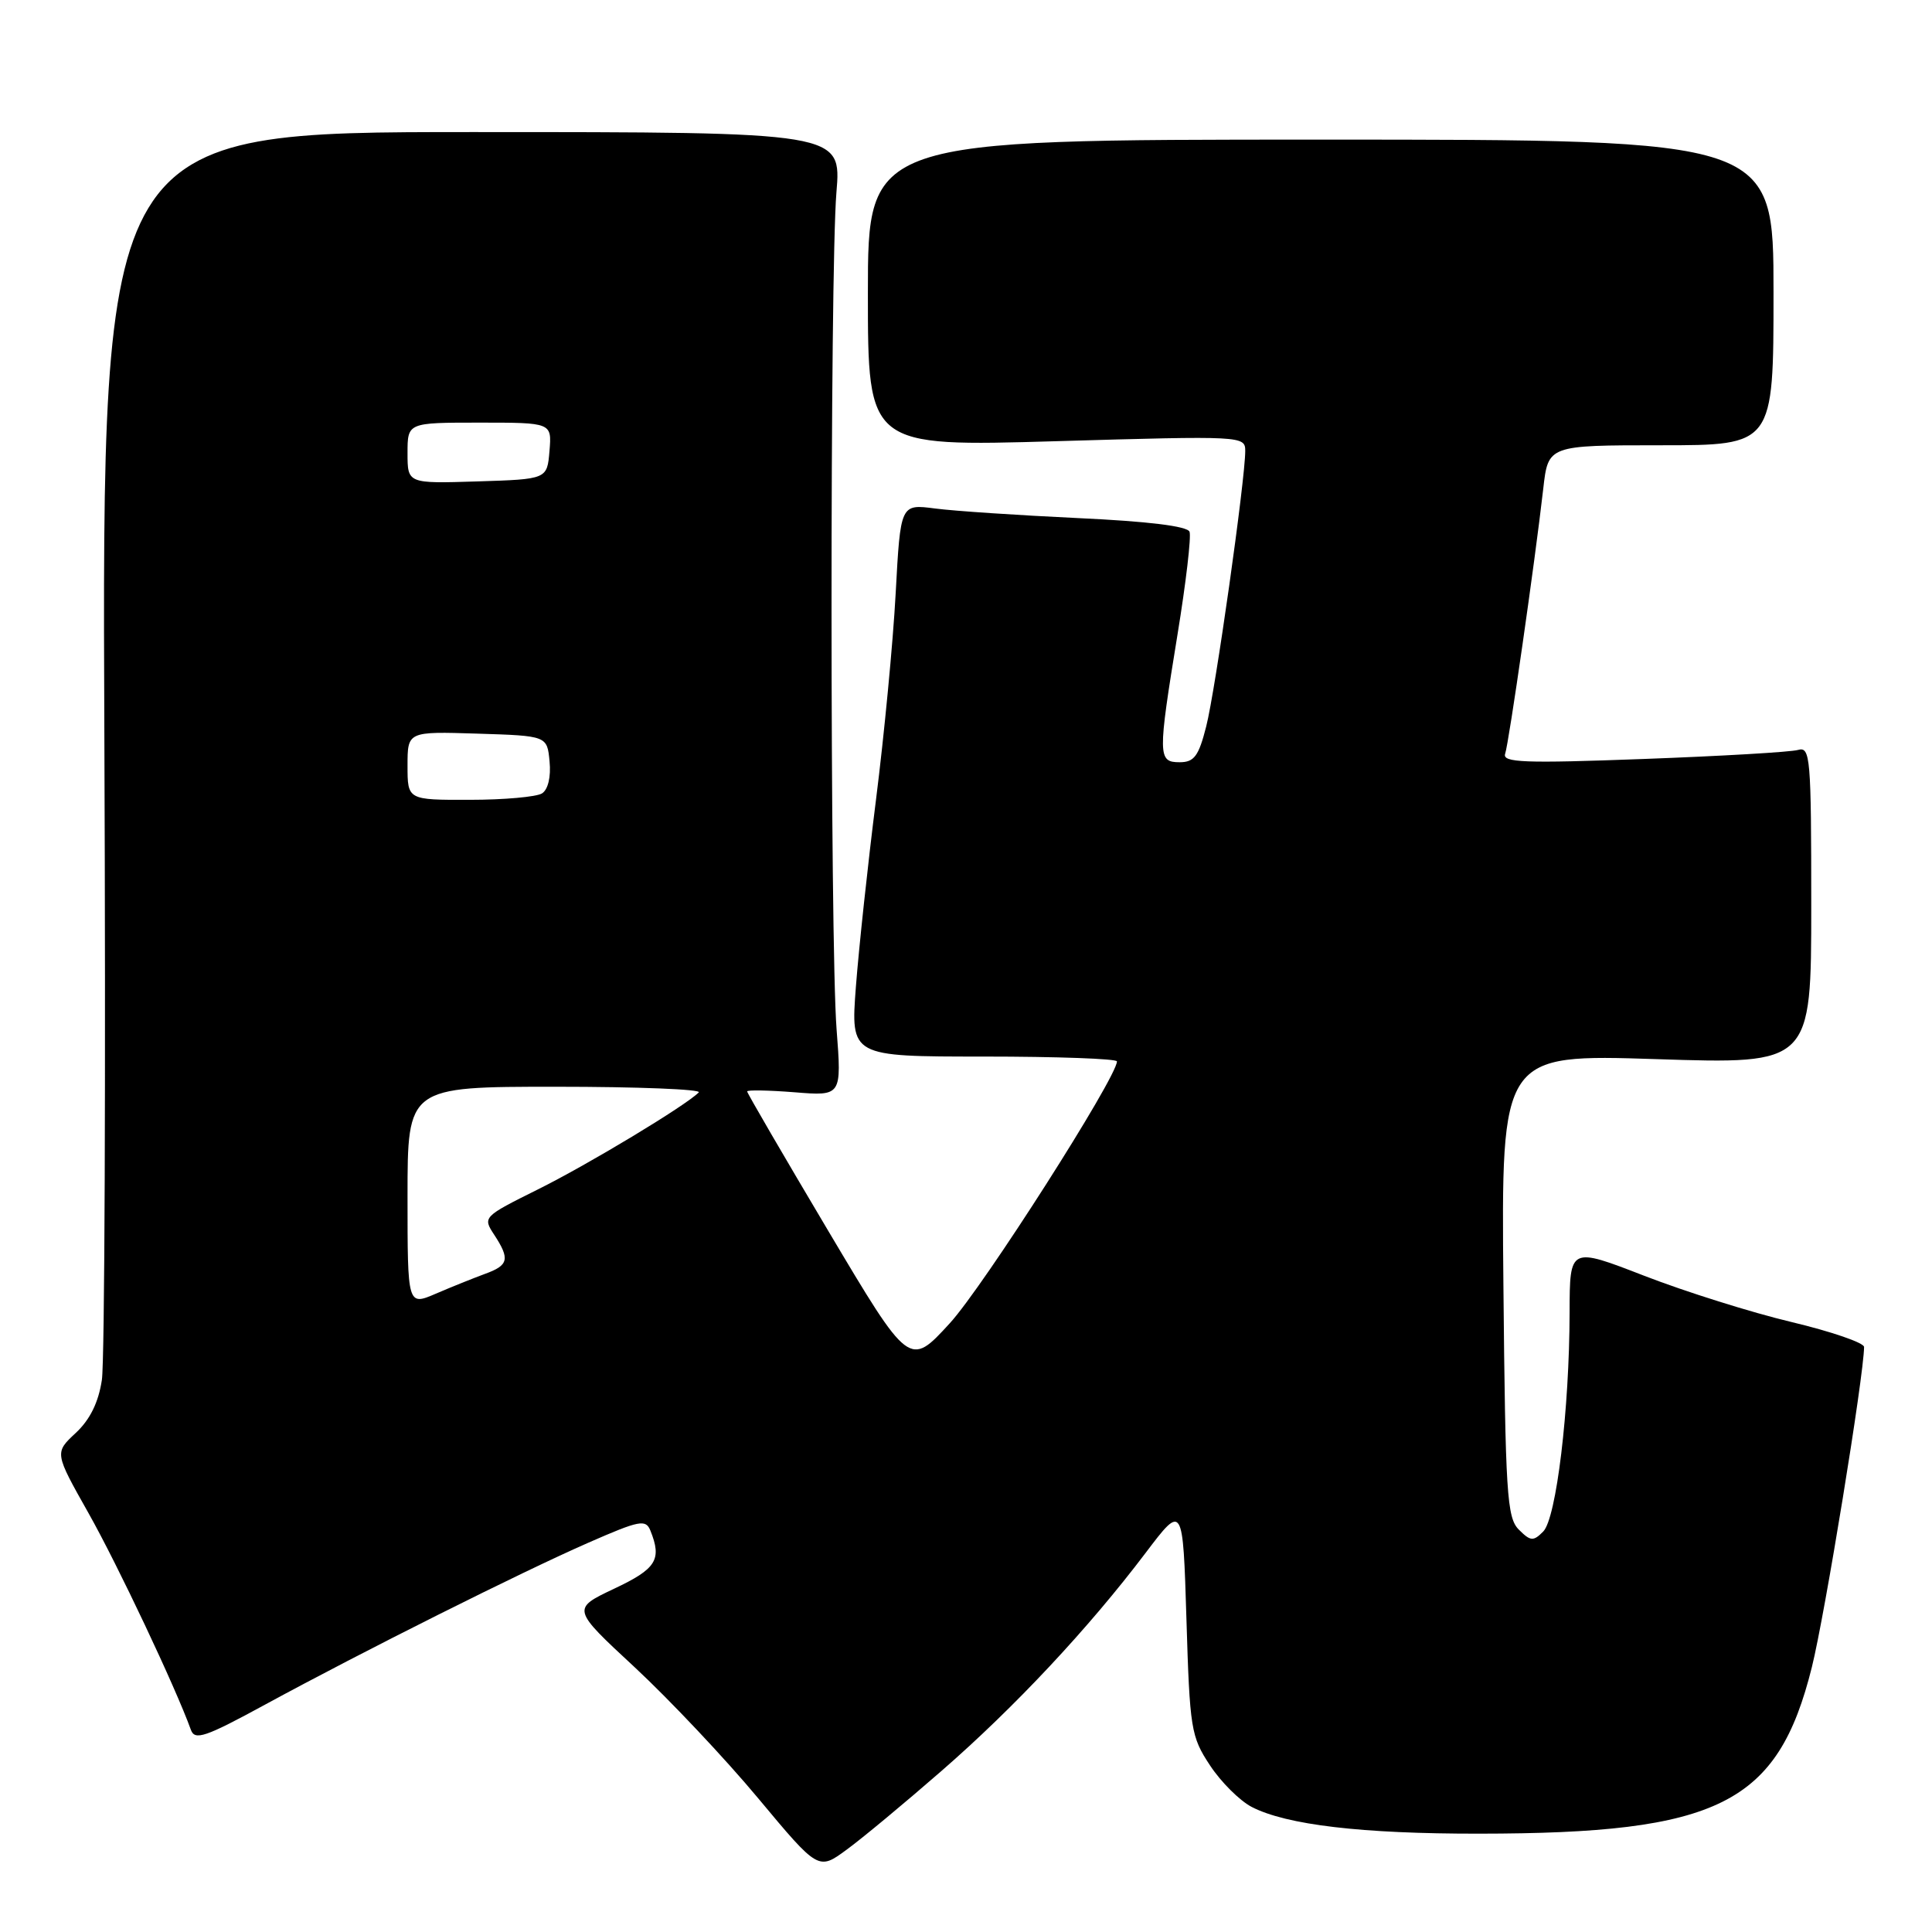 <?xml version="1.0" encoding="UTF-8" standalone="no"?>
<!DOCTYPE svg PUBLIC "-//W3C//DTD SVG 1.1//EN" "http://www.w3.org/Graphics/SVG/1.1/DTD/svg11.dtd" >
<svg xmlns="http://www.w3.org/2000/svg" xmlns:xlink="http://www.w3.org/1999/xlink" version="1.1" viewBox="0 0 256 256">
 <g >
 <path fill="currentColor"
d=" M 124.75 234.66 C 134.46 226.21 144.23 215.77 151.79 205.78 C 156.74 199.24 156.74 199.24 157.21 214.57 C 157.65 229.11 157.81 230.11 160.33 233.92 C 161.79 236.14 164.28 238.61 165.86 239.43 C 170.47 241.81 180.45 242.99 196.00 242.97 C 227.77 242.95 235.56 239.05 240.08 220.91 C 241.80 214.03 246.98 182.22 247.00 178.48 C 247.00 177.93 242.68 176.44 237.40 175.18 C 232.13 173.93 223.35 171.17 217.90 169.06 C 208.00 165.22 208.00 165.22 207.98 173.86 C 207.96 186.77 206.22 201.21 204.48 202.94 C 203.17 204.26 202.80 204.23 201.25 202.68 C 199.67 201.10 199.47 197.90 199.21 170.31 C 198.92 139.68 198.92 139.68 219.46 140.34 C 240.00 141.01 240.00 141.01 240.00 119.94 C 240.00 100.34 239.88 98.90 238.25 99.37 C 237.29 99.65 228.05 100.19 217.73 100.57 C 201.97 101.16 199.04 101.05 199.44 99.88 C 199.94 98.43 203.37 74.57 204.49 64.75 C 205.14 59.00 205.14 59.00 220.07 59.00 C 235.00 59.00 235.00 59.00 235.00 38.75 C 235.00 18.50 235.00 18.50 175.00 18.50 C 115.00 18.50 115.00 18.50 115.00 38.85 C 115.00 59.19 115.00 59.19 140.00 58.46 C 164.68 57.74 165.00 57.76 165.00 59.76 C 165.00 63.56 161.05 91.49 159.83 96.25 C 158.83 100.20 158.23 101.00 156.31 101.00 C 153.41 101.00 153.40 100.19 156.03 84.05 C 157.15 77.21 157.86 71.09 157.62 70.46 C 157.34 69.72 152.13 69.08 142.84 68.65 C 134.95 68.28 126.43 67.71 123.91 67.38 C 119.32 66.78 119.32 66.78 118.68 78.64 C 118.33 85.16 117.15 97.47 116.07 106.00 C 114.99 114.53 113.80 125.66 113.41 130.75 C 112.71 140.00 112.71 140.00 130.36 140.00 C 140.06 140.00 148.00 140.29 148.00 140.64 C 148.00 142.75 130.30 170.49 125.85 175.34 C 120.50 181.18 120.50 181.18 109.75 163.10 C 103.84 153.15 99.00 144.84 99.00 144.62 C 99.00 144.41 101.82 144.46 105.26 144.73 C 111.53 145.24 111.53 145.24 110.85 136.37 C 109.97 124.86 109.96 35.92 110.83 25.50 C 111.50 17.50 111.50 17.50 62.50 17.50 C 13.50 17.50 13.50 17.50 13.83 97.96 C 14.02 142.21 13.87 180.40 13.50 182.84 C 13.05 185.83 11.93 188.11 10.03 189.88 C 7.22 192.50 7.22 192.50 11.73 200.50 C 15.58 207.33 23.29 223.64 25.29 229.20 C 25.81 230.66 27.16 230.21 35.20 225.83 C 48.15 218.79 69.07 208.31 78.00 204.40 C 84.73 201.45 85.57 201.28 86.18 202.81 C 87.73 206.66 86.98 207.87 81.38 210.51 C 75.75 213.18 75.75 213.18 84.13 220.95 C 88.73 225.23 96.09 233.03 100.47 238.29 C 108.44 247.85 108.44 247.85 112.20 245.08 C 114.28 243.56 119.92 238.87 124.75 234.66 Z  M 54.00 158.51 C 54.00 144.00 54.00 144.00 73.67 144.00 C 84.48 144.00 93.00 144.34 92.59 144.75 C 90.86 146.50 77.94 154.30 71.22 157.63 C 64.03 161.21 63.95 161.28 65.47 163.59 C 67.60 166.84 67.41 167.66 64.25 168.80 C 62.74 169.36 59.81 170.53 57.75 171.42 C 54.00 173.03 54.00 173.03 54.00 158.51 Z  M 54.00 101.46 C 54.00 96.92 54.00 96.92 63.25 97.21 C 72.50 97.50 72.50 97.50 72.82 100.90 C 73.02 102.94 72.62 104.62 71.82 105.13 C 71.10 105.59 66.79 105.98 62.25 105.98 C 54.00 106.00 54.00 106.00 54.00 101.46 Z  M 54.00 60.04 C 54.00 56.00 54.00 56.00 63.56 56.00 C 73.12 56.00 73.12 56.00 72.81 59.75 C 72.50 63.50 72.50 63.50 63.25 63.79 C 54.00 64.08 54.00 64.08 54.00 60.04 Z "/>
</g>
</svg>
